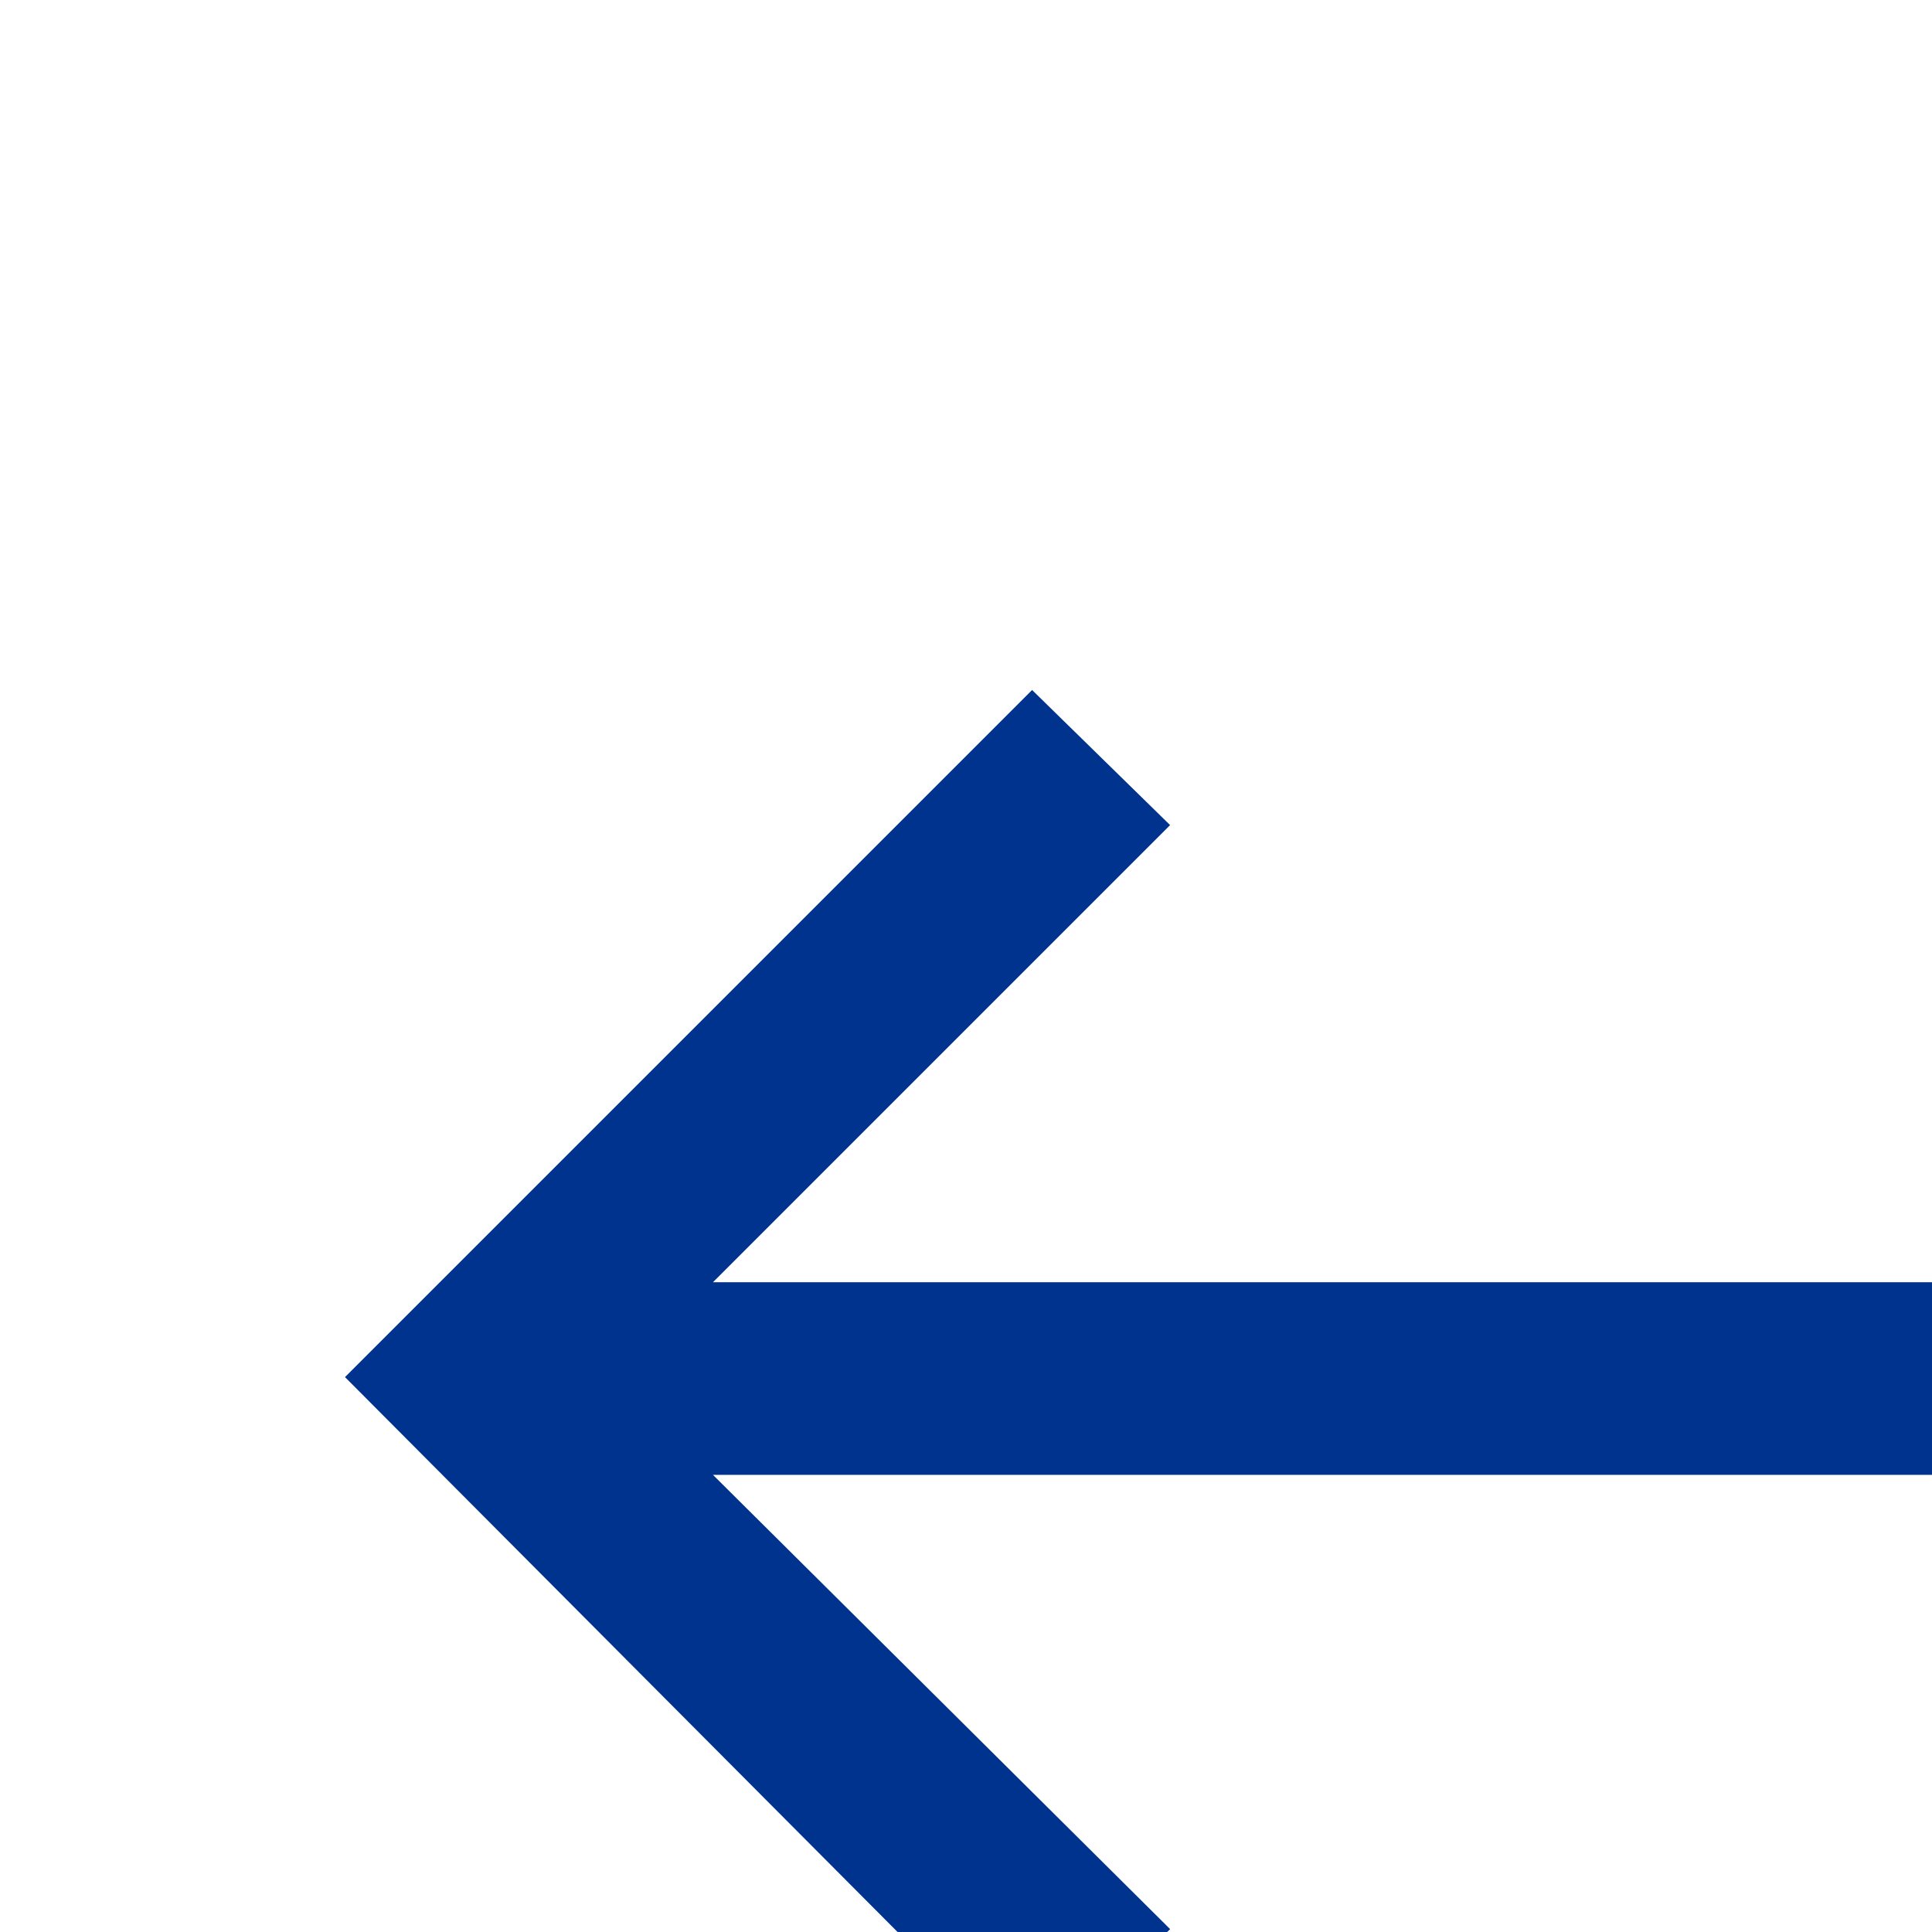 <?xml version="1.0" encoding="utf-8"?>
<svg version="1.1" xmlns="http://www.w3.org/2000/svg" viewBox="0 0 28 28">
    <style>
        .fill-back {
            fill: #00338d;
        }
    </style>
    <path class="fill-back" d="M14.958 29.958 5 19.958 14.958 10l2 1.958-6.625 6.625H35v2.792H10.333l6.625 6.583Z" />
</svg>